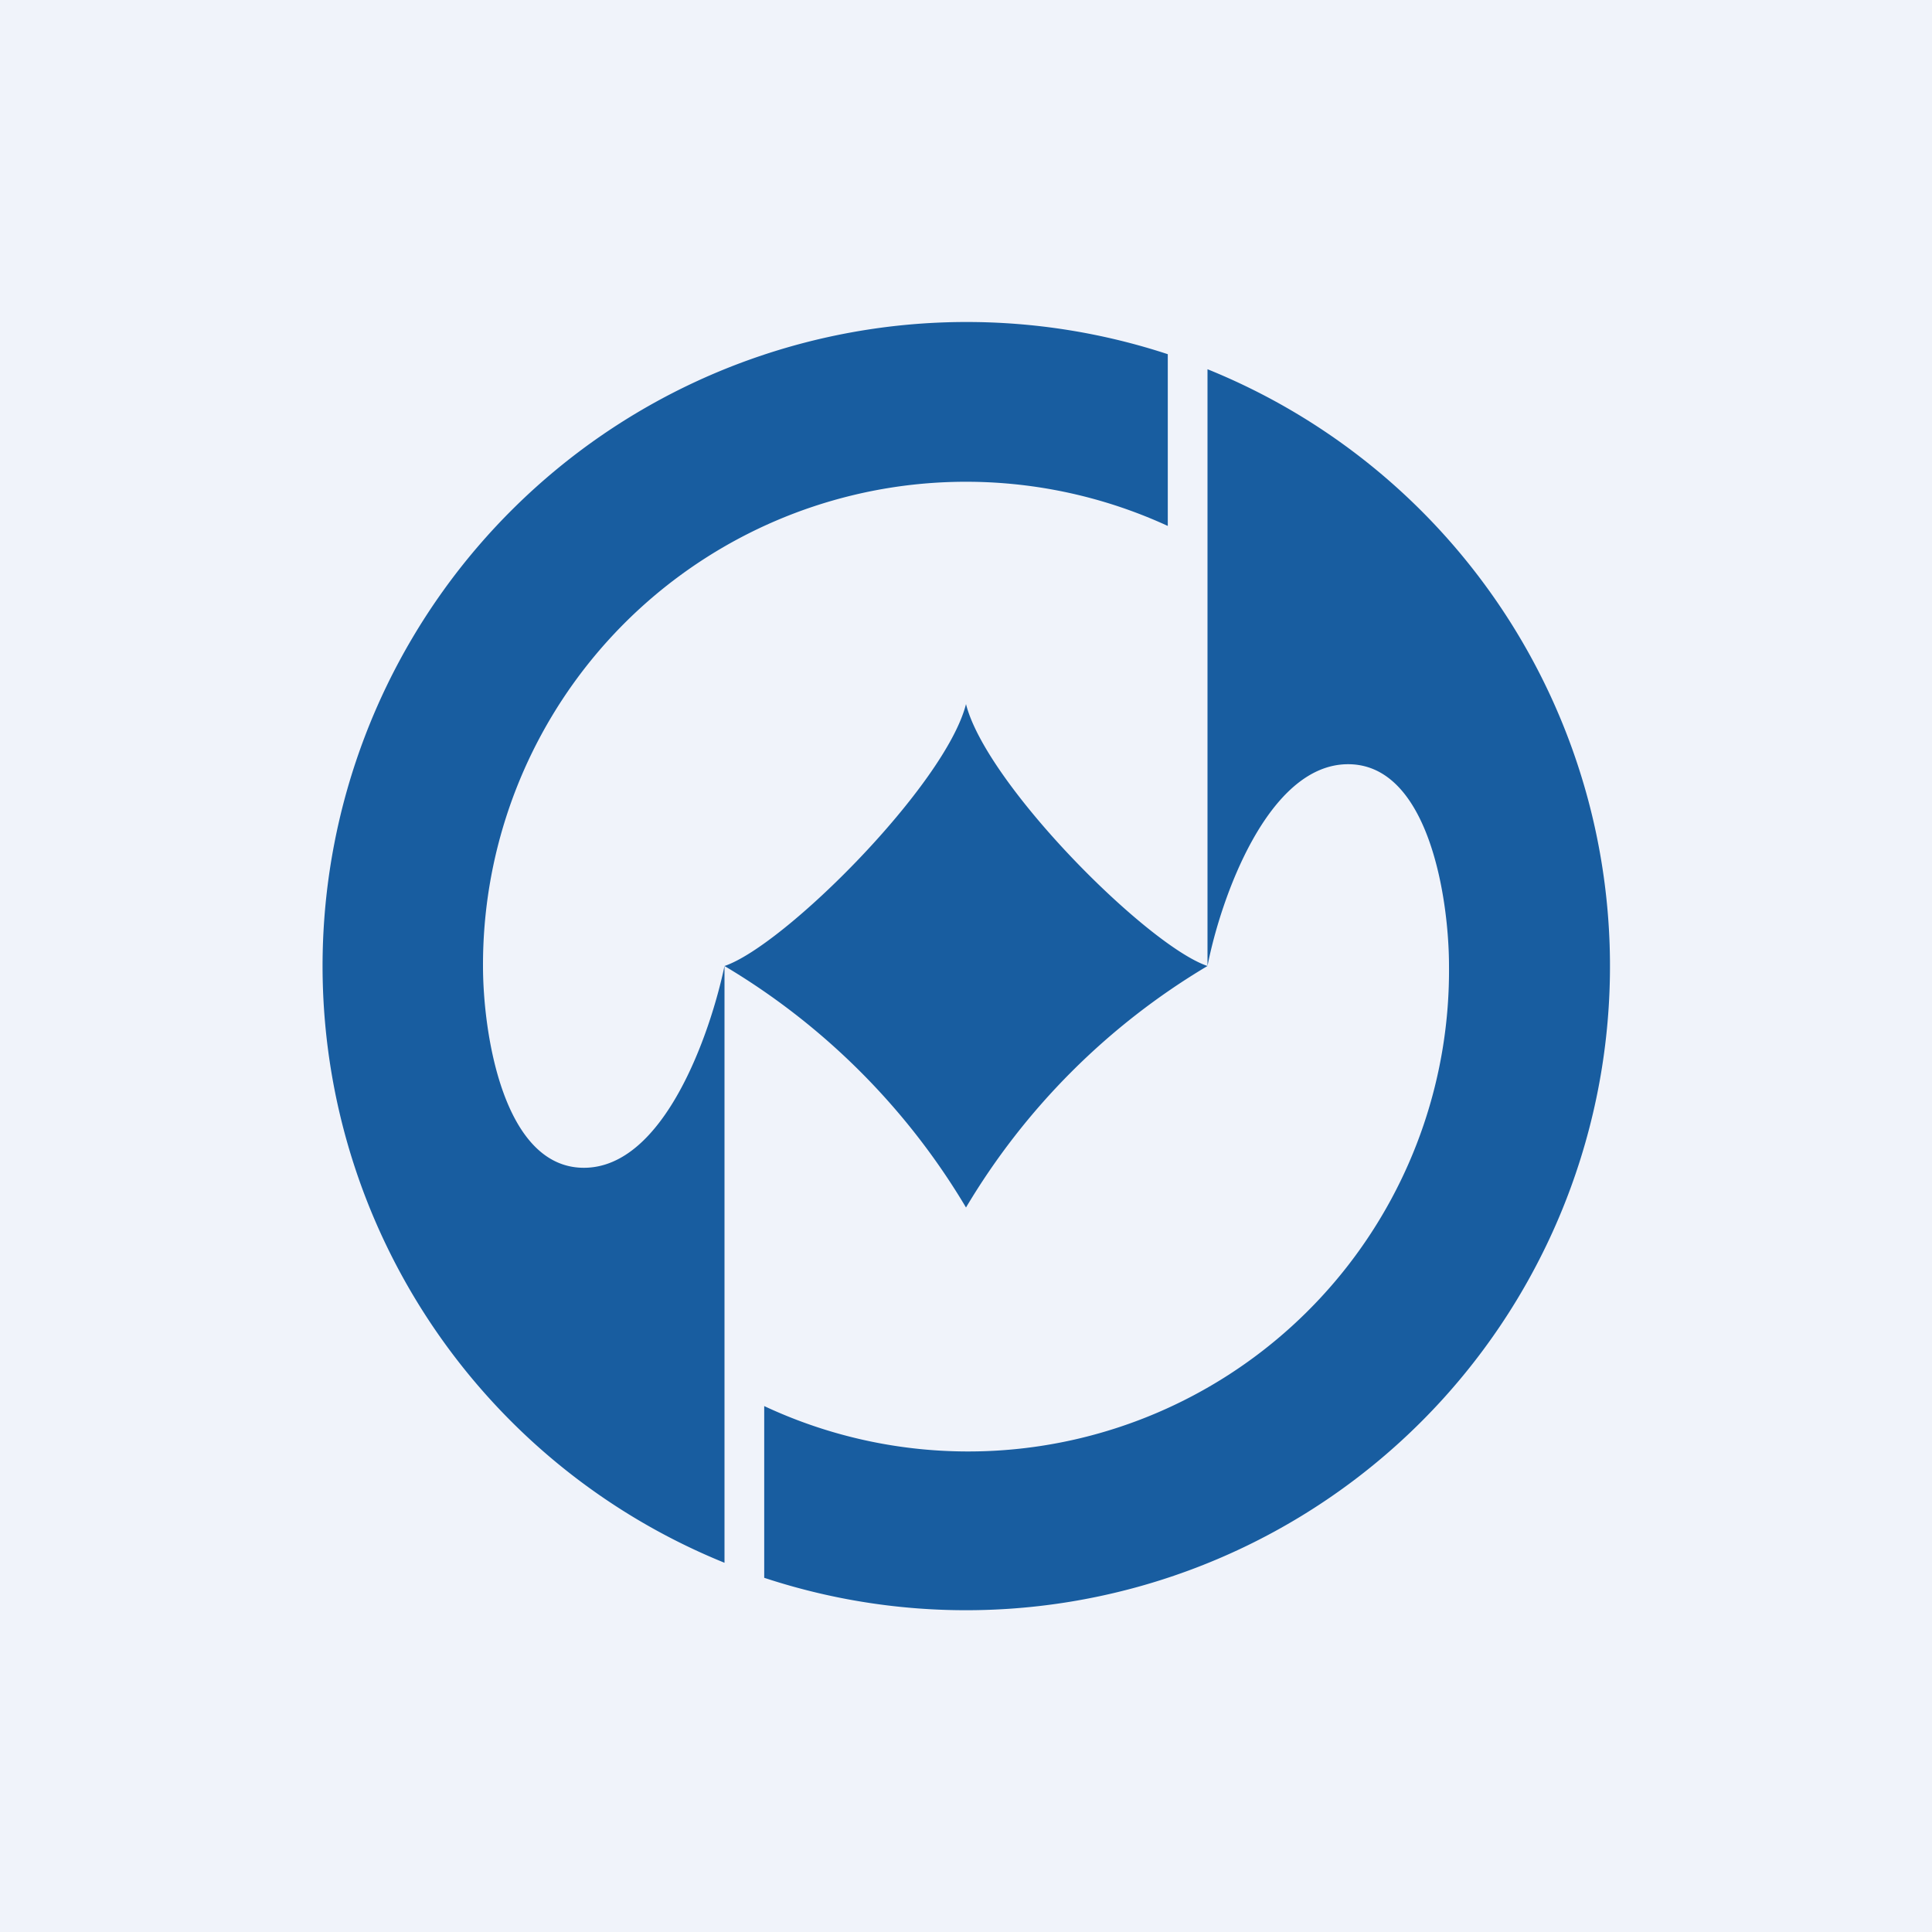 <!-- by TradingView --><svg width="18" height="18" viewBox="0 0 18 18" xmlns="http://www.w3.org/2000/svg"><path fill="#F0F3FA" d="M0 0h18v18H0z"/><path d="M9 3a6 6 0 0 1 1.88.3v1.6A4.5 4.5 0 0 0 4.5 9c0 .63.19 1.88.94 1.88S6.62 9.62 6.75 9v5.56A6 6 0 0 1 9 3Zm2.25 6C10.69 8.81 9.19 7.31 9 6.56 8.81 7.31 7.31 8.81 6.75 9A6.46 6.46 0 0 1 9 11.25 6.46 6.46 0 0 1 11.25 9Zm0 0V3.44A6 6 0 0 1 7.12 14.7v-1.6A4.48 4.48 0 0 0 13.5 9c0-.63-.19-1.88-.94-1.88S11.37 8.38 11.25 9Z" fill="#185DA0"/></svg>